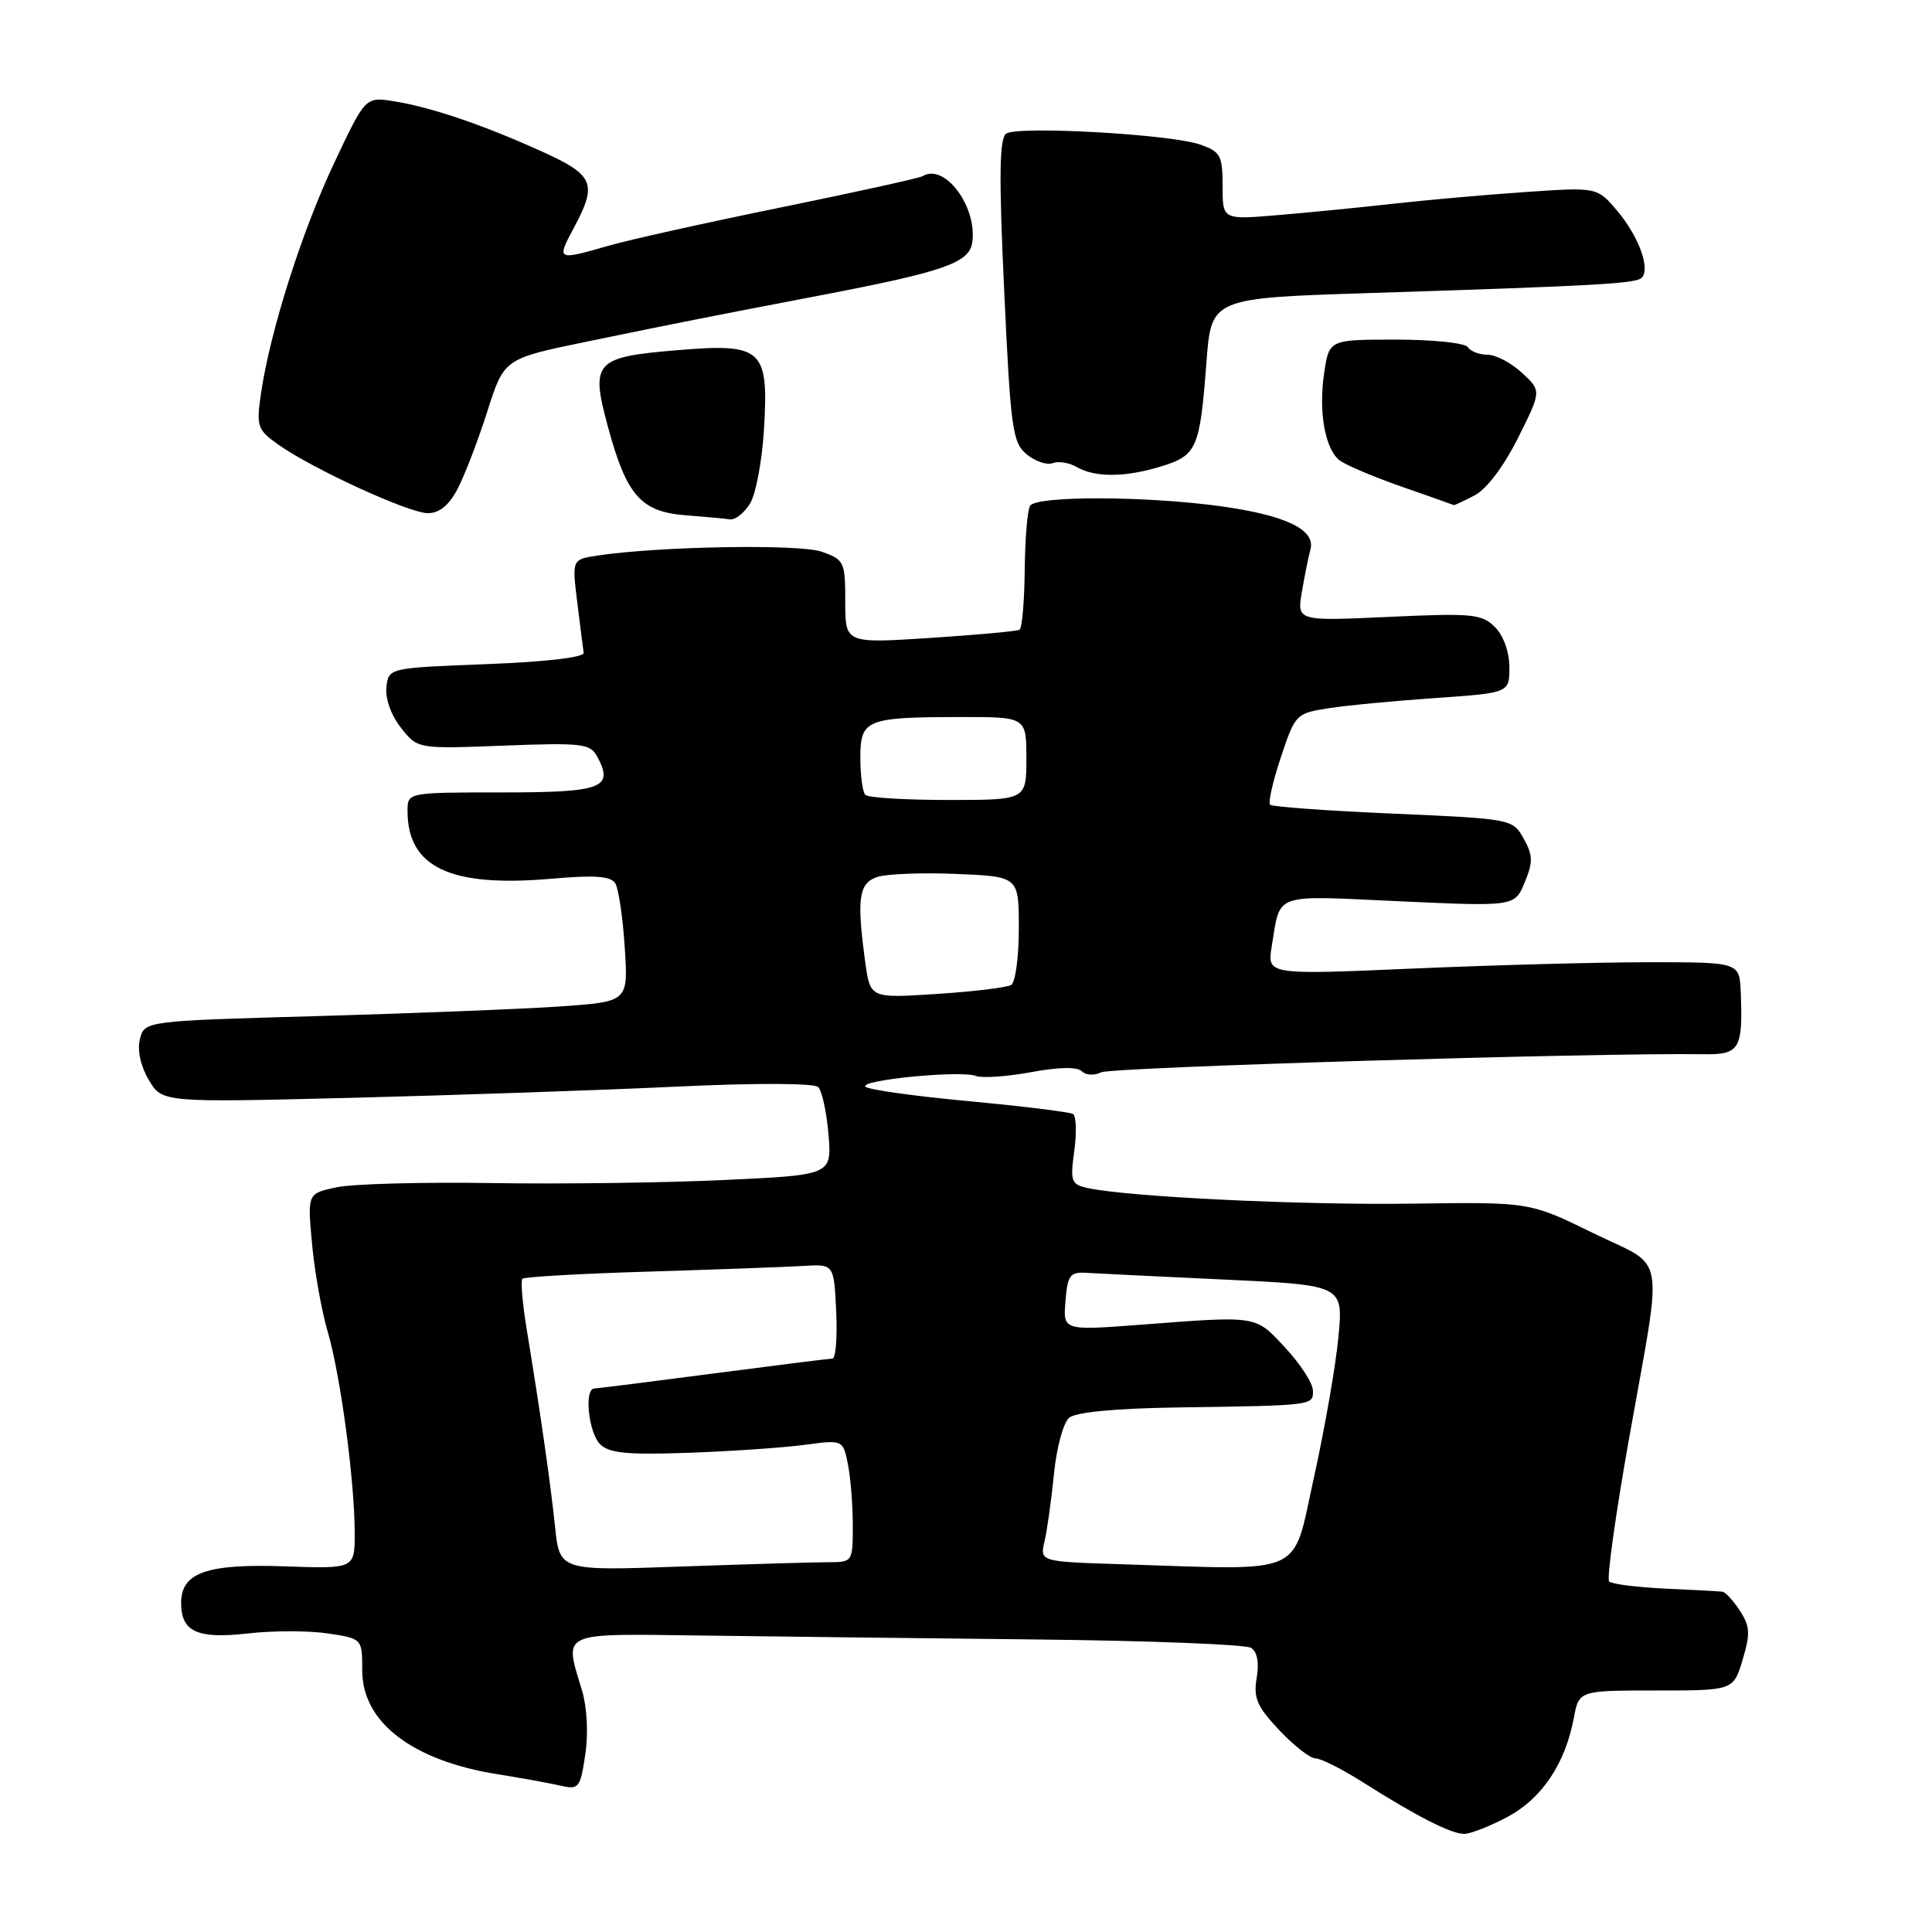 <?xml version="1.0" encoding="UTF-8" standalone="no"?>
<!DOCTYPE svg PUBLIC "-//W3C//DTD SVG 1.1//EN" "http://www.w3.org/Graphics/SVG/1.1/DTD/svg11.dtd" >
<svg xmlns="http://www.w3.org/2000/svg" xmlns:xlink="http://www.w3.org/1999/xlink" version="1.1" viewBox="0 0 256 256">
 <g >
 <path fill="currentColor"
d=" M 199.77 240.74 C 204.32 238.30 207.40 233.70 208.54 227.64 C 209.22 224.00 209.22 224.00 219.45 224.00 C 229.68 224.00 229.68 224.00 230.91 219.92 C 231.94 216.46 231.89 215.48 230.54 213.42 C 229.67 212.09 228.63 210.96 228.23 210.91 C 227.83 210.85 224.43 210.67 220.67 210.50 C 216.92 210.32 213.57 209.90 213.22 209.56 C 212.88 209.21 214.06 200.74 215.84 190.72 C 220.39 165.09 220.93 168.20 211.10 163.39 C 202.70 159.27 202.70 159.27 187.10 159.49 C 172.43 159.70 149.42 158.59 144.12 157.42 C 141.93 156.94 141.79 156.54 142.35 152.49 C 142.68 150.07 142.60 147.87 142.18 147.61 C 141.75 147.35 135.58 146.59 128.45 145.92 C 121.33 145.26 115.14 144.40 114.70 144.01 C 113.70 143.12 127.29 141.79 129.32 142.57 C 130.14 142.88 133.41 142.66 136.60 142.07 C 140.28 141.39 142.74 141.34 143.35 141.95 C 143.88 142.48 145.02 142.54 145.90 142.09 C 147.23 141.41 211.51 139.48 225.76 139.69 C 230.51 139.76 230.95 139.02 230.66 131.50 C 230.50 127.50 230.50 127.50 218.50 127.50 C 211.90 127.50 197.81 127.88 187.19 128.34 C 167.88 129.18 167.88 129.18 168.52 125.34 C 169.70 118.22 168.49 118.64 185.38 119.42 C 200.71 120.12 200.71 120.12 202.03 116.92 C 203.15 114.22 203.13 113.32 201.89 111.11 C 200.44 108.52 200.32 108.50 184.61 107.81 C 175.91 107.44 168.57 106.90 168.29 106.63 C 168.02 106.35 168.66 103.51 169.73 100.32 C 171.62 94.63 171.74 94.51 176.08 93.84 C 178.51 93.46 184.89 92.86 190.25 92.49 C 200.00 91.81 200.00 91.81 200.00 88.41 C 200.00 86.39 199.22 84.22 198.09 83.09 C 196.35 81.35 195.09 81.23 184.02 81.74 C 171.85 82.30 171.85 82.30 172.51 78.40 C 172.88 76.26 173.38 73.74 173.64 72.81 C 174.35 70.18 170.34 68.26 161.68 67.07 C 151.76 65.71 137.31 65.68 136.49 67.02 C 136.14 67.58 135.82 71.42 135.78 75.55 C 135.74 79.69 135.43 83.23 135.10 83.44 C 134.77 83.64 129.44 84.13 123.25 84.53 C 112.00 85.26 112.00 85.26 112.00 79.73 C 112.00 74.43 111.87 74.15 108.86 73.10 C 105.88 72.06 87.21 72.39 79.14 73.62 C 75.79 74.13 75.79 74.13 76.49 79.82 C 76.87 82.94 77.26 85.95 77.34 86.50 C 77.44 87.10 72.33 87.70 64.50 88.00 C 51.50 88.50 51.50 88.50 51.20 91.05 C 51.03 92.55 51.82 94.78 53.12 96.42 C 55.33 99.24 55.33 99.24 66.73 98.80 C 77.14 98.40 78.21 98.53 79.14 100.26 C 81.37 104.42 79.83 105.00 66.53 105.00 C 54.00 105.00 54.00 105.00 54.00 107.45 C 54.00 114.93 59.66 117.60 73.03 116.44 C 78.81 115.93 80.93 116.08 81.53 117.05 C 81.96 117.75 82.53 121.57 82.78 125.53 C 83.25 132.72 83.25 132.72 74.37 133.35 C 69.49 133.69 55.07 134.26 42.32 134.63 C 19.15 135.28 19.15 135.28 18.54 137.69 C 18.17 139.16 18.63 141.26 19.71 143.09 C 21.49 146.09 21.49 146.09 46.49 145.47 C 60.25 145.12 79.60 144.46 89.50 143.99 C 100.02 143.49 107.88 143.51 108.41 144.04 C 108.92 144.53 109.53 147.35 109.78 150.31 C 110.22 155.70 110.22 155.70 95.86 156.36 C 87.96 156.73 74.08 156.91 65.00 156.76 C 55.92 156.62 46.75 156.87 44.61 157.32 C 40.73 158.14 40.73 158.14 41.35 164.84 C 41.69 168.53 42.63 173.78 43.44 176.52 C 45.12 182.26 47.00 196.28 47.00 203.16 C 47.00 207.87 47.00 207.87 37.75 207.55 C 27.39 207.18 24.00 208.38 24.00 212.40 C 24.00 216.22 26.14 217.20 32.86 216.44 C 36.17 216.06 40.93 216.06 43.44 216.44 C 48.00 217.12 48.00 217.12 48.00 221.37 C 48.00 228.21 54.64 233.29 65.90 235.09 C 68.98 235.58 72.70 236.25 74.17 236.59 C 76.71 237.17 76.88 236.97 77.55 232.50 C 77.97 229.73 77.79 226.25 77.13 224.03 C 74.75 216.08 73.89 216.47 93.25 216.72 C 102.74 216.85 122.65 217.08 137.50 217.24 C 152.35 217.40 165.08 217.90 165.78 218.35 C 166.59 218.86 166.86 220.31 166.52 222.33 C 166.06 224.97 166.56 226.12 169.50 229.25 C 171.44 231.31 173.61 233.00 174.32 233.00 C 175.03 233.00 177.81 234.40 180.51 236.11 C 187.69 240.66 192.27 243.00 194.00 243.00 C 194.84 243.00 197.44 241.98 199.77 240.74 Z  M 99.37 66.75 C 100.15 65.51 100.99 61.02 101.24 56.77 C 101.86 46.23 101.02 45.46 89.76 46.40 C 78.80 47.31 78.22 47.94 80.54 56.50 C 83.01 65.63 84.90 67.80 90.78 68.27 C 93.38 68.47 96.05 68.72 96.73 68.82 C 97.40 68.92 98.59 67.99 99.37 66.75 Z  M 60.65 64.75 C 61.58 62.96 63.35 58.36 64.57 54.52 C 66.80 47.53 66.80 47.53 77.65 45.29 C 89.56 42.83 93.40 42.07 109.00 39.08 C 125.15 35.98 128.44 34.82 128.83 32.12 C 129.51 27.38 125.16 21.56 122.26 23.34 C 121.84 23.59 113.40 25.46 103.50 27.48 C 93.60 29.50 83.28 31.79 80.57 32.58 C 73.81 34.53 73.73 34.49 76.00 30.26 C 79.20 24.30 78.74 23.21 71.75 20.05 C 63.92 16.51 57.10 14.20 52.21 13.42 C 48.42 12.81 48.42 12.81 44.25 21.66 C 39.96 30.76 35.77 43.97 34.58 52.15 C 33.95 56.49 34.10 56.94 36.83 58.88 C 41.37 62.11 54.19 68.00 56.70 68.00 C 58.22 68.00 59.50 66.95 60.65 64.75 Z  M 195.40 65.64 C 196.97 64.82 199.27 61.78 201.14 58.04 C 204.26 51.80 204.26 51.80 201.67 49.40 C 200.25 48.08 198.19 47.00 197.10 47.00 C 196.01 47.00 194.84 46.55 194.50 46.00 C 194.16 45.45 189.89 45.00 185.00 45.00 C 176.12 45.00 176.12 45.00 175.46 49.41 C 174.70 54.49 175.54 59.37 177.45 60.96 C 178.18 61.56 181.86 63.13 185.63 64.45 C 189.41 65.77 192.56 66.88 192.64 66.93 C 192.71 66.97 193.95 66.39 195.40 65.64 Z  M 153.96 61.77 C 158.60 60.33 159.00 59.38 159.86 48.00 C 160.50 39.50 160.50 39.50 181.50 38.83 C 211.84 37.86 216.75 37.58 217.54 36.80 C 218.71 35.62 217.15 31.34 214.32 27.97 C 211.64 24.79 211.64 24.79 202.07 25.45 C 196.81 25.81 188.90 26.51 184.50 27.01 C 180.10 27.50 173.24 28.18 169.25 28.51 C 162.00 29.12 162.00 29.12 162.00 24.66 C 162.00 20.60 161.73 20.10 159.01 19.15 C 155.08 17.78 134.84 16.65 133.32 17.71 C 132.42 18.34 132.35 23.36 133.06 38.52 C 133.91 56.84 134.16 58.64 136.04 60.20 C 137.17 61.13 138.72 61.66 139.49 61.37 C 140.25 61.07 141.69 61.31 142.69 61.89 C 145.12 63.30 149.20 63.26 153.96 61.77 Z  M 73.55 202.32 C 72.92 196.35 71.63 187.33 69.80 176.20 C 69.23 172.74 68.97 169.70 69.22 169.44 C 69.47 169.19 77.07 168.76 86.09 168.49 C 95.12 168.21 104.30 167.88 106.50 167.74 C 110.50 167.50 110.50 167.50 110.80 173.75 C 110.96 177.19 110.74 180.01 110.30 180.02 C 109.86 180.03 102.75 180.92 94.50 182.00 C 86.25 183.08 79.16 183.97 78.75 183.98 C 77.38 184.02 77.98 189.83 79.51 191.36 C 80.70 192.56 83.11 192.79 91.26 192.50 C 96.89 192.30 103.80 191.83 106.60 191.45 C 111.70 190.77 111.70 190.77 112.35 194.01 C 112.71 195.79 113.00 199.44 113.00 202.13 C 113.00 206.96 112.97 207.00 109.75 207.00 C 107.96 207.00 99.22 207.26 90.33 207.57 C 74.16 208.15 74.16 208.15 73.55 202.32 Z  M 148.64 207.27 C 137.78 206.93 137.78 206.93 138.41 204.22 C 138.76 202.72 139.32 198.69 139.66 195.26 C 140.00 191.81 140.90 188.50 141.68 187.85 C 142.56 187.12 147.85 186.62 155.79 186.50 C 174.17 186.23 174.00 186.25 173.97 184.25 C 173.96 183.29 172.31 180.74 170.32 178.60 C 166.29 174.26 166.79 174.34 151.18 175.53 C 140.86 176.31 140.86 176.31 141.18 172.41 C 141.46 168.94 141.78 168.52 144.00 168.66 C 145.38 168.74 153.58 169.15 162.24 169.55 C 177.99 170.29 177.99 170.29 177.35 177.14 C 177.00 180.90 175.54 189.27 174.11 195.74 C 171.16 209.05 173.36 208.05 148.64 207.27 Z  M 114.65 127.50 C 113.50 119.05 113.78 117.02 116.25 116.20 C 117.49 115.79 122.21 115.61 126.75 115.80 C 135.00 116.15 135.00 116.15 135.00 123.02 C 135.00 126.79 134.55 130.16 133.99 130.51 C 133.43 130.85 129.00 131.39 124.14 131.70 C 115.31 132.28 115.31 132.28 114.65 127.50 Z  M 114.67 105.33 C 114.30 104.97 114.00 102.77 114.00 100.45 C 114.00 95.33 114.73 95.03 127.25 95.01 C 136.00 95.00 136.00 95.00 136.00 100.50 C 136.00 106.00 136.00 106.00 125.67 106.00 C 119.98 106.00 115.03 105.70 114.67 105.33 Z "/>
</g>
</svg>